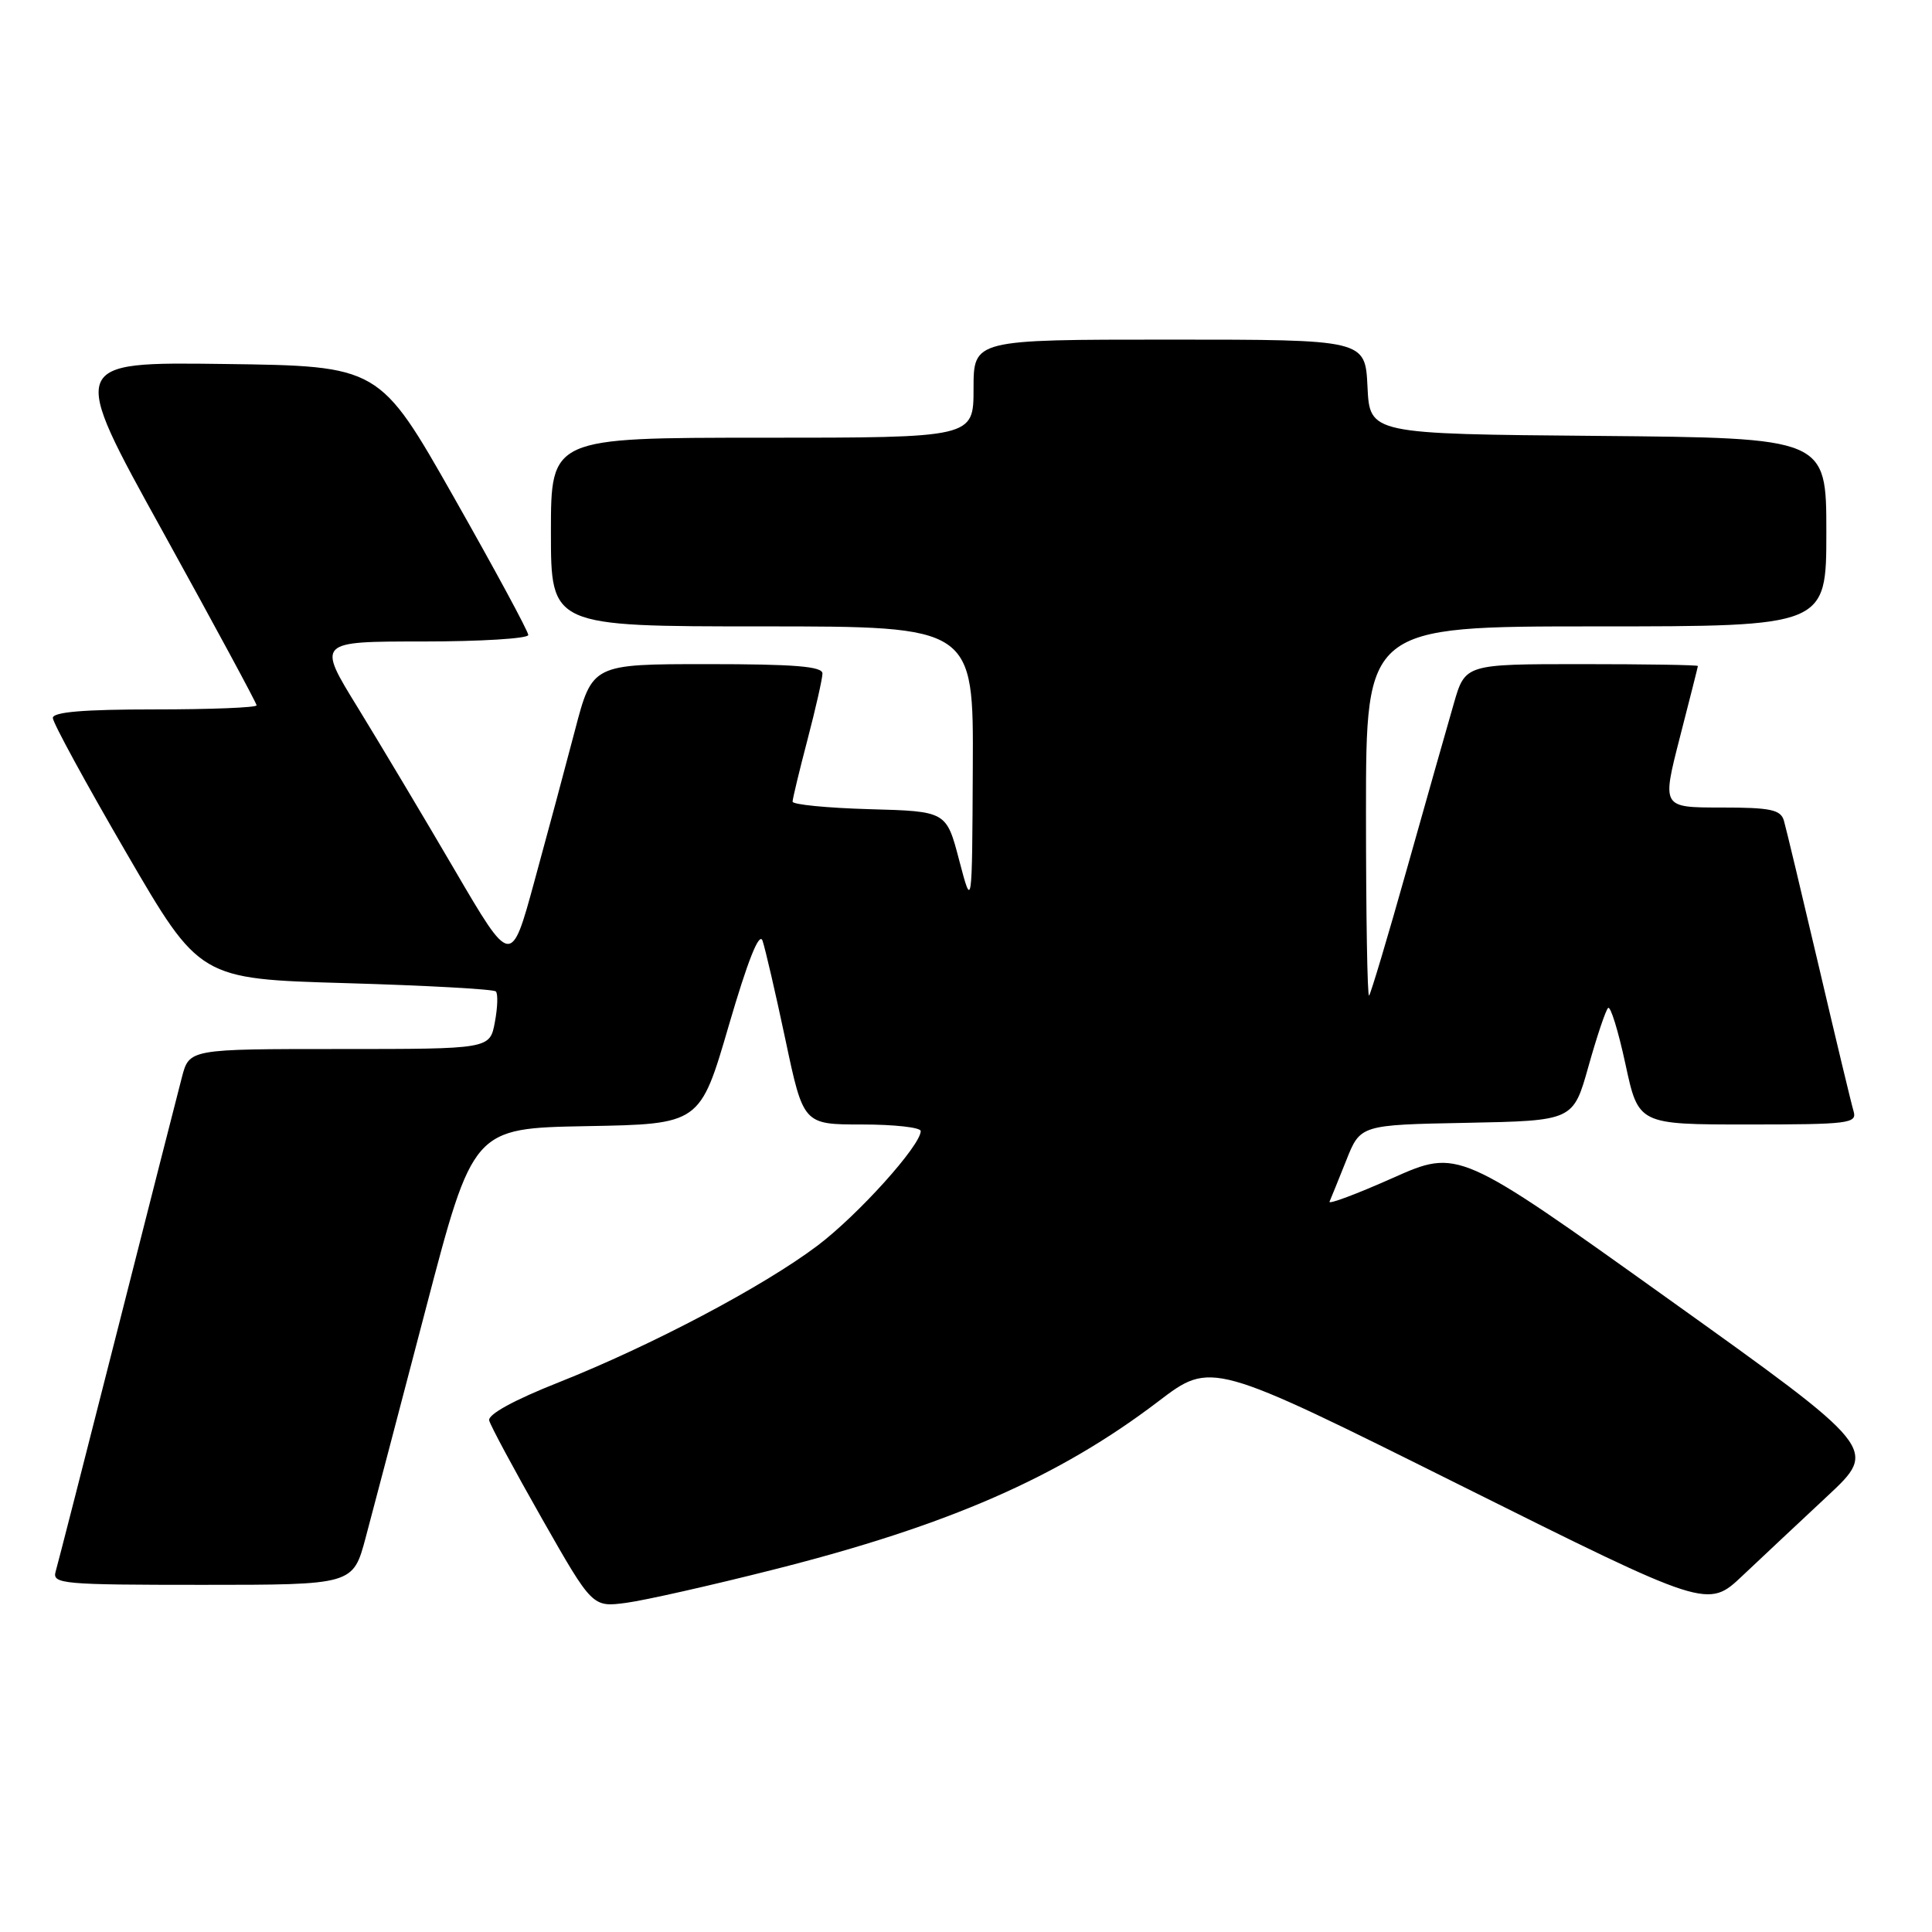 <?xml version="1.0" encoding="UTF-8" standalone="no"?>
<!DOCTYPE svg PUBLIC "-//W3C//DTD SVG 1.1//EN" "http://www.w3.org/Graphics/SVG/1.1/DTD/svg11.dtd" >
<svg xmlns="http://www.w3.org/2000/svg" xmlns:xlink="http://www.w3.org/1999/xlink" version="1.1" viewBox="0 0 256 256">
 <g >
 <path fill="currentColor"
d=" M 102.50 207.98 C 125.67 202.13 140.30 195.73 153.50 185.68 C 160.50 180.35 160.50 180.35 193.39 196.75 C 226.28 213.15 226.28 213.15 230.89 208.79 C 233.43 206.40 238.50 201.63 242.17 198.21 C 248.84 191.98 248.84 191.98 221.04 172.10 C 193.24 152.22 193.24 152.22 184.54 156.09 C 179.76 158.22 175.99 159.63 176.17 159.23 C 176.35 158.82 177.34 156.37 178.38 153.77 C 180.25 149.05 180.25 149.05 194.35 148.78 C 208.46 148.50 208.46 148.50 210.48 141.30 C 211.59 137.34 212.76 133.86 213.08 133.56 C 213.40 133.25 214.43 136.60 215.38 141.00 C 217.10 149.00 217.10 149.00 231.62 149.00 C 244.98 149.00 246.09 148.86 245.61 147.25 C 245.32 146.29 243.24 137.62 240.99 128.00 C 238.73 118.38 236.66 109.71 236.38 108.75 C 235.95 107.28 234.63 107.00 228.04 107.00 C 220.21 107.00 220.21 107.00 222.58 97.75 C 223.89 92.66 224.97 88.39 224.98 88.25 C 224.99 88.11 218.06 88.00 209.57 88.00 C 194.14 88.00 194.14 88.00 192.63 93.25 C 191.79 96.14 189.02 105.92 186.46 115.00 C 183.91 124.08 181.63 131.69 181.41 131.92 C 181.18 132.15 181.00 121.23 181.00 107.67 C 181.00 83.00 181.00 83.00 211.50 83.00 C 242.00 83.00 242.00 83.00 242.00 70.51 C 242.00 58.03 242.00 58.03 211.75 57.76 C 181.50 57.50 181.50 57.50 181.20 51.25 C 180.90 45.00 180.90 45.00 154.95 45.00 C 129.00 45.00 129.00 45.00 129.00 51.50 C 129.00 58.00 129.00 58.00 101.00 58.00 C 73.00 58.00 73.00 58.00 73.00 70.50 C 73.00 83.00 73.00 83.00 101.00 83.00 C 129.00 83.00 129.00 83.00 128.90 101.75 C 128.81 120.50 128.81 120.50 127.10 114.00 C 125.40 107.50 125.40 107.50 115.20 107.22 C 109.59 107.06 105.01 106.61 105.02 106.22 C 105.03 105.82 105.92 102.12 107.00 98.00 C 108.08 93.88 108.97 89.94 108.98 89.25 C 109.00 88.30 105.29 88.00 93.74 88.00 C 78.48 88.00 78.48 88.00 76.19 96.75 C 74.93 101.56 72.51 110.58 70.81 116.78 C 67.73 128.07 67.73 128.07 60.25 115.28 C 56.14 108.25 50.35 98.56 47.40 93.75 C 42.01 85.00 42.01 85.00 56.01 85.00 C 63.70 85.00 70.00 84.61 70.00 84.14 C 70.00 83.66 65.56 75.45 60.14 65.89 C 50.27 48.50 50.27 48.50 29.70 48.23 C 9.13 47.96 9.13 47.96 21.57 70.44 C 28.40 82.81 34.00 93.17 34.00 93.46 C 34.00 93.76 27.93 94.00 20.50 94.00 C 11.11 94.00 7.00 94.34 7.00 95.13 C 7.00 95.76 11.38 103.79 16.73 112.99 C 26.45 129.71 26.45 129.71 45.81 130.27 C 56.46 130.58 65.41 131.07 65.70 131.37 C 66.00 131.66 65.94 133.50 65.57 135.45 C 64.91 139.00 64.91 139.00 44.99 139.00 C 25.08 139.00 25.08 139.00 24.10 142.75 C 23.56 144.81 19.69 160.00 15.50 176.50 C 11.31 193.00 7.65 207.29 7.37 208.25 C 6.90 209.88 8.29 210.00 26.82 210.00 C 46.78 210.00 46.78 210.00 48.45 203.75 C 49.37 200.31 52.95 186.70 56.40 173.50 C 62.68 149.50 62.68 149.50 77.72 149.22 C 92.76 148.95 92.76 148.95 96.57 135.88 C 99.09 127.25 100.61 123.43 101.04 124.65 C 101.39 125.67 102.76 131.56 104.07 137.75 C 106.45 149.00 106.45 149.00 114.22 149.00 C 118.50 149.00 122.00 149.39 122.00 149.87 C 122.00 151.78 113.72 160.97 108.34 165.04 C 101.14 170.47 86.39 178.26 74.03 183.17 C 68.09 185.52 64.62 187.43 64.82 188.22 C 65.00 188.93 68.15 194.78 71.82 201.24 C 78.50 212.98 78.50 212.98 83.00 212.38 C 85.47 212.05 94.25 210.07 102.50 207.98 Z "/>
</g>
</svg>
